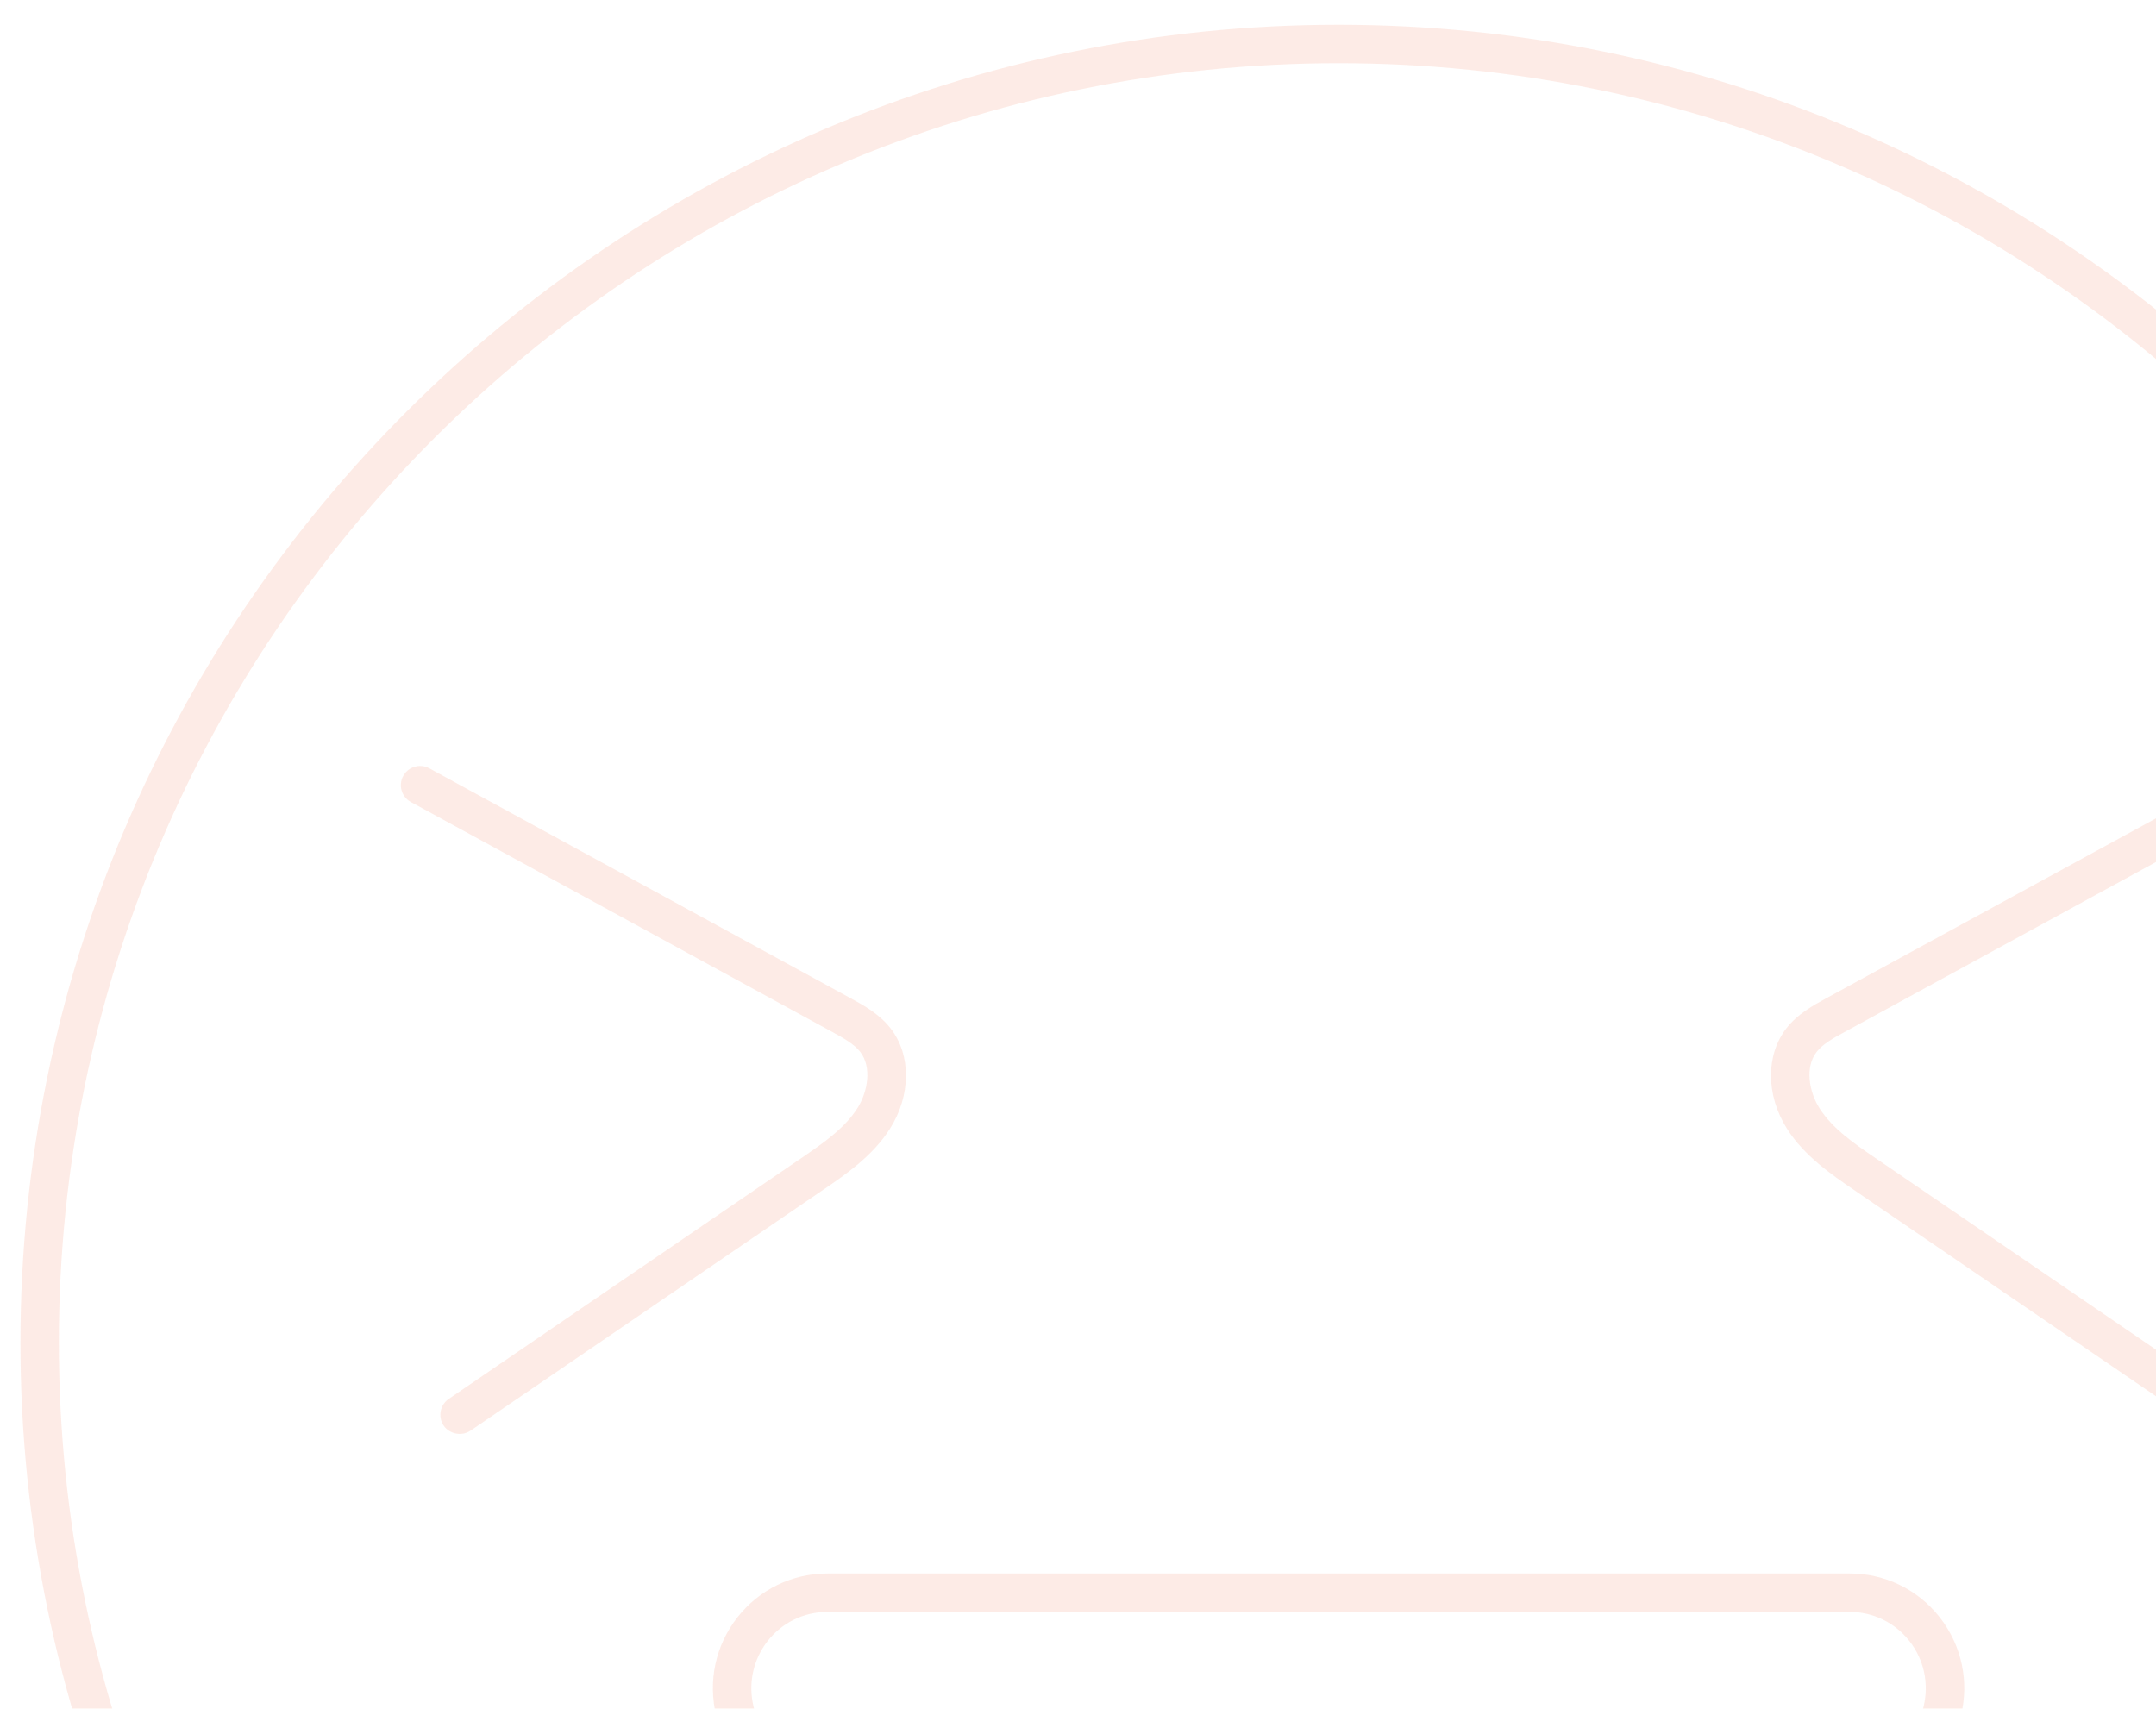 <?xml version="1.0" encoding="UTF-8"?><svg id="Layer_1" xmlns="http://www.w3.org/2000/svg" xmlns:xlink="http://www.w3.org/1999/xlink" viewBox="0 0 273.19 216.55"><defs><style>.cls-1{fill:none;}.cls-2{clip-path:url(#clippath);}.cls-3{opacity:.12;}.cls-4{fill:#f05728;}</style><clipPath id="clippath"><rect class="cls-1" width="273.19" height="216.55"/></clipPath></defs><g class="cls-2"><g class="cls-3"><path class="cls-4" d="M104.86,199.41c-4.49,0-8.65,2.03-11.42,5.56-2.79,3.56-3.76,8.12-2.68,12.52,8.1,32.77,41.26,56.55,78.85,56.55s70.75-23.78,78.85-56.55c1.09-4.4,.11-8.96-2.67-12.52-2.77-3.53-6.93-5.56-11.42-5.56H104.86Zm137.09,8.57c1.86,2.37,2.5,5.41,1.78,8.34-7.57,30.62-38.74,52.85-74.12,52.85s-66.56-22.23-74.12-52.85c-.72-2.94-.07-5.98,1.78-8.35,1.84-2.35,4.6-3.69,7.59-3.69H234.36c2.98,0,5.75,1.35,7.59,3.7Z"/><path class="cls-4" d="M169.61,3.14C77.52,3.14,2.59,78.07,2.59,170.16s74.92,167.02,167.02,167.02,167.01-74.92,167.01-167.02S261.7,3.14,169.61,3.14Zm0,329.16c-89.41,0-162.15-72.74-162.15-162.15S80.2,8.01,169.61,8.01s162.14,72.74,162.14,162.14-72.74,162.15-162.14,162.15Z"/><path class="cls-4" d="M59.61,181.32l44.69-30.53c2.8-1.91,6.29-4.29,8.47-7.75,2.67-4.22,2.71-9.33,.08-12.71-1.42-1.83-3.42-2.92-5.02-3.8l-53.43-29.16c-.37-.2-.76-.3-1.17-.3-.23,0-.46,.03-.69,.1-.62,.18-1.14,.6-1.45,1.17-.64,1.18-.21,2.66,.97,3.3l53.43,29.16c1.35,.74,2.72,1.49,3.51,2.51,1.5,1.93,.96,5.05-.35,7.12-1.64,2.6-4.42,4.49-7.1,6.33l-44.69,30.53c-1.11,.76-1.39,2.28-.64,3.39,.73,1.07,2.31,1.37,3.38,.64Z"/><path class="cls-4" d="M286.66,97.17c-.23-.07-.46-.1-.69-.1-.4,0-.8,.1-1.16,.3l-53.44,29.16c-1.61,.88-3.6,1.97-5.02,3.8-2.62,3.38-2.59,8.49,.08,12.71,2.18,3.45,5.67,5.83,8.47,7.75l44.69,30.53c1.08,.74,2.66,.43,3.38-.64,.76-1.11,.47-2.63-.64-3.39l-44.69-30.53c-2.68-1.83-5.46-3.73-7.1-6.33-1.31-2.07-1.86-5.19-.35-7.12,.79-1.02,2.16-1.77,3.48-2.49l53.45-29.18c1.18-.64,1.61-2.13,.97-3.3-.31-.57-.83-.99-1.46-1.17Z"/></g></g></svg>
